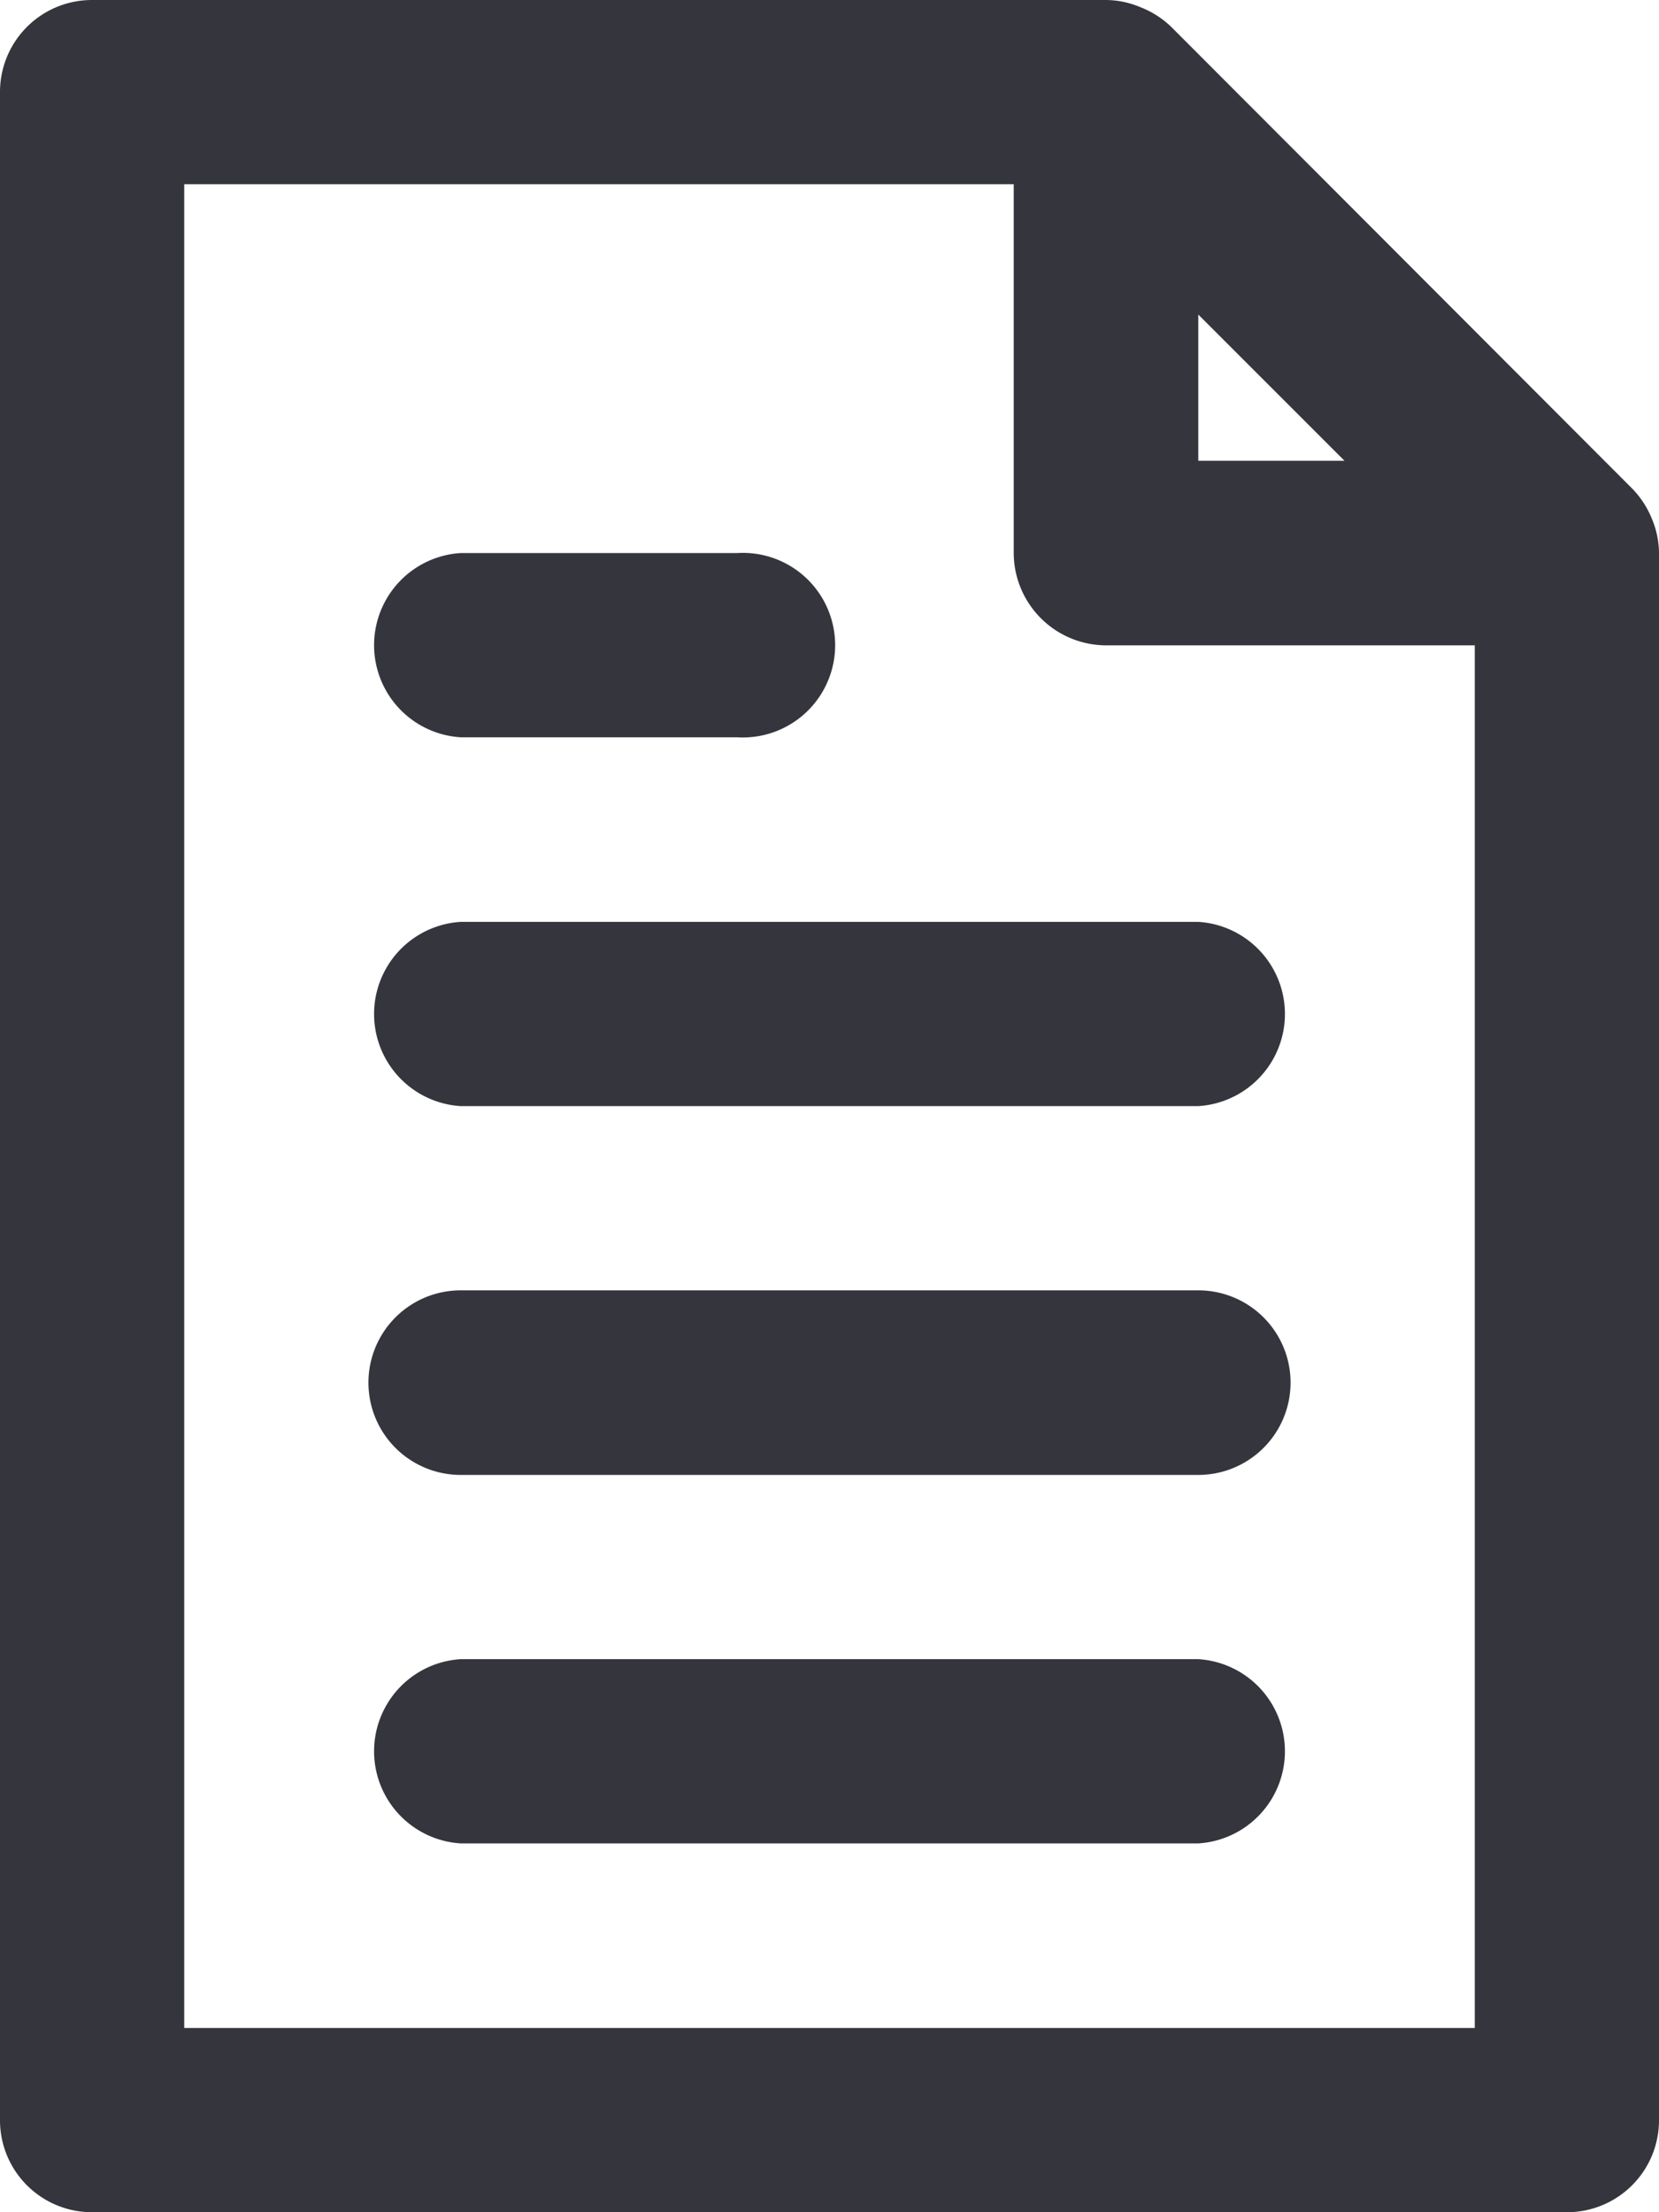 <?xml version="1.0" encoding="UTF-8" standalone="no"?> <svg xmlns="http://www.w3.org/2000/svg" viewBox="0 0 48 64"><defs><style>.cls-1{fill:#35353d;}</style></defs><title>Asset 6</title><g id="Layer_2" data-name="Layer 2"><g id="Layer_1-2" data-name="Layer 1"><path class="cls-1" d="M47.79,15a2.68,2.68,0,0,0-.57-.87L33.89.78A2.68,2.68,0,0,0,33,.21,2.59,2.59,0,0,0,32,0H2.67A2.66,2.66,0,0,0,0,2.67V61.33A2.66,2.66,0,0,0,2.67,64H45.33A2.66,2.66,0,0,0,48,61.33V16A2.59,2.59,0,0,0,47.79,15ZM34.67,9.1l4.23,4.23H34.67Zm8,49.57H5.33V5.33h24V16A2.68,2.68,0,0,0,32,18.67H42.67Z"/><path class="cls-1" d="M34.67,32H13.33a2.67,2.67,0,0,1,0-5.33H34.67a2.67,2.67,0,0,1,0,5.33Z"/><path class="cls-1" d="M21.33,21.33h-8a2.67,2.67,0,0,1,0-5.33h8a2.67,2.67,0,1,1,0,5.33Z"/><path class="cls-1" d="M34.67,42.67H13.33a2.67,2.67,0,0,1,0-5.34H34.67a2.67,2.67,0,0,1,0,5.34Z"/><path class="cls-1" d="M34.67,53.33H13.33a2.67,2.67,0,0,1,0-5.33H34.67a2.67,2.67,0,0,1,0,5.33Z"/></g></g></svg>